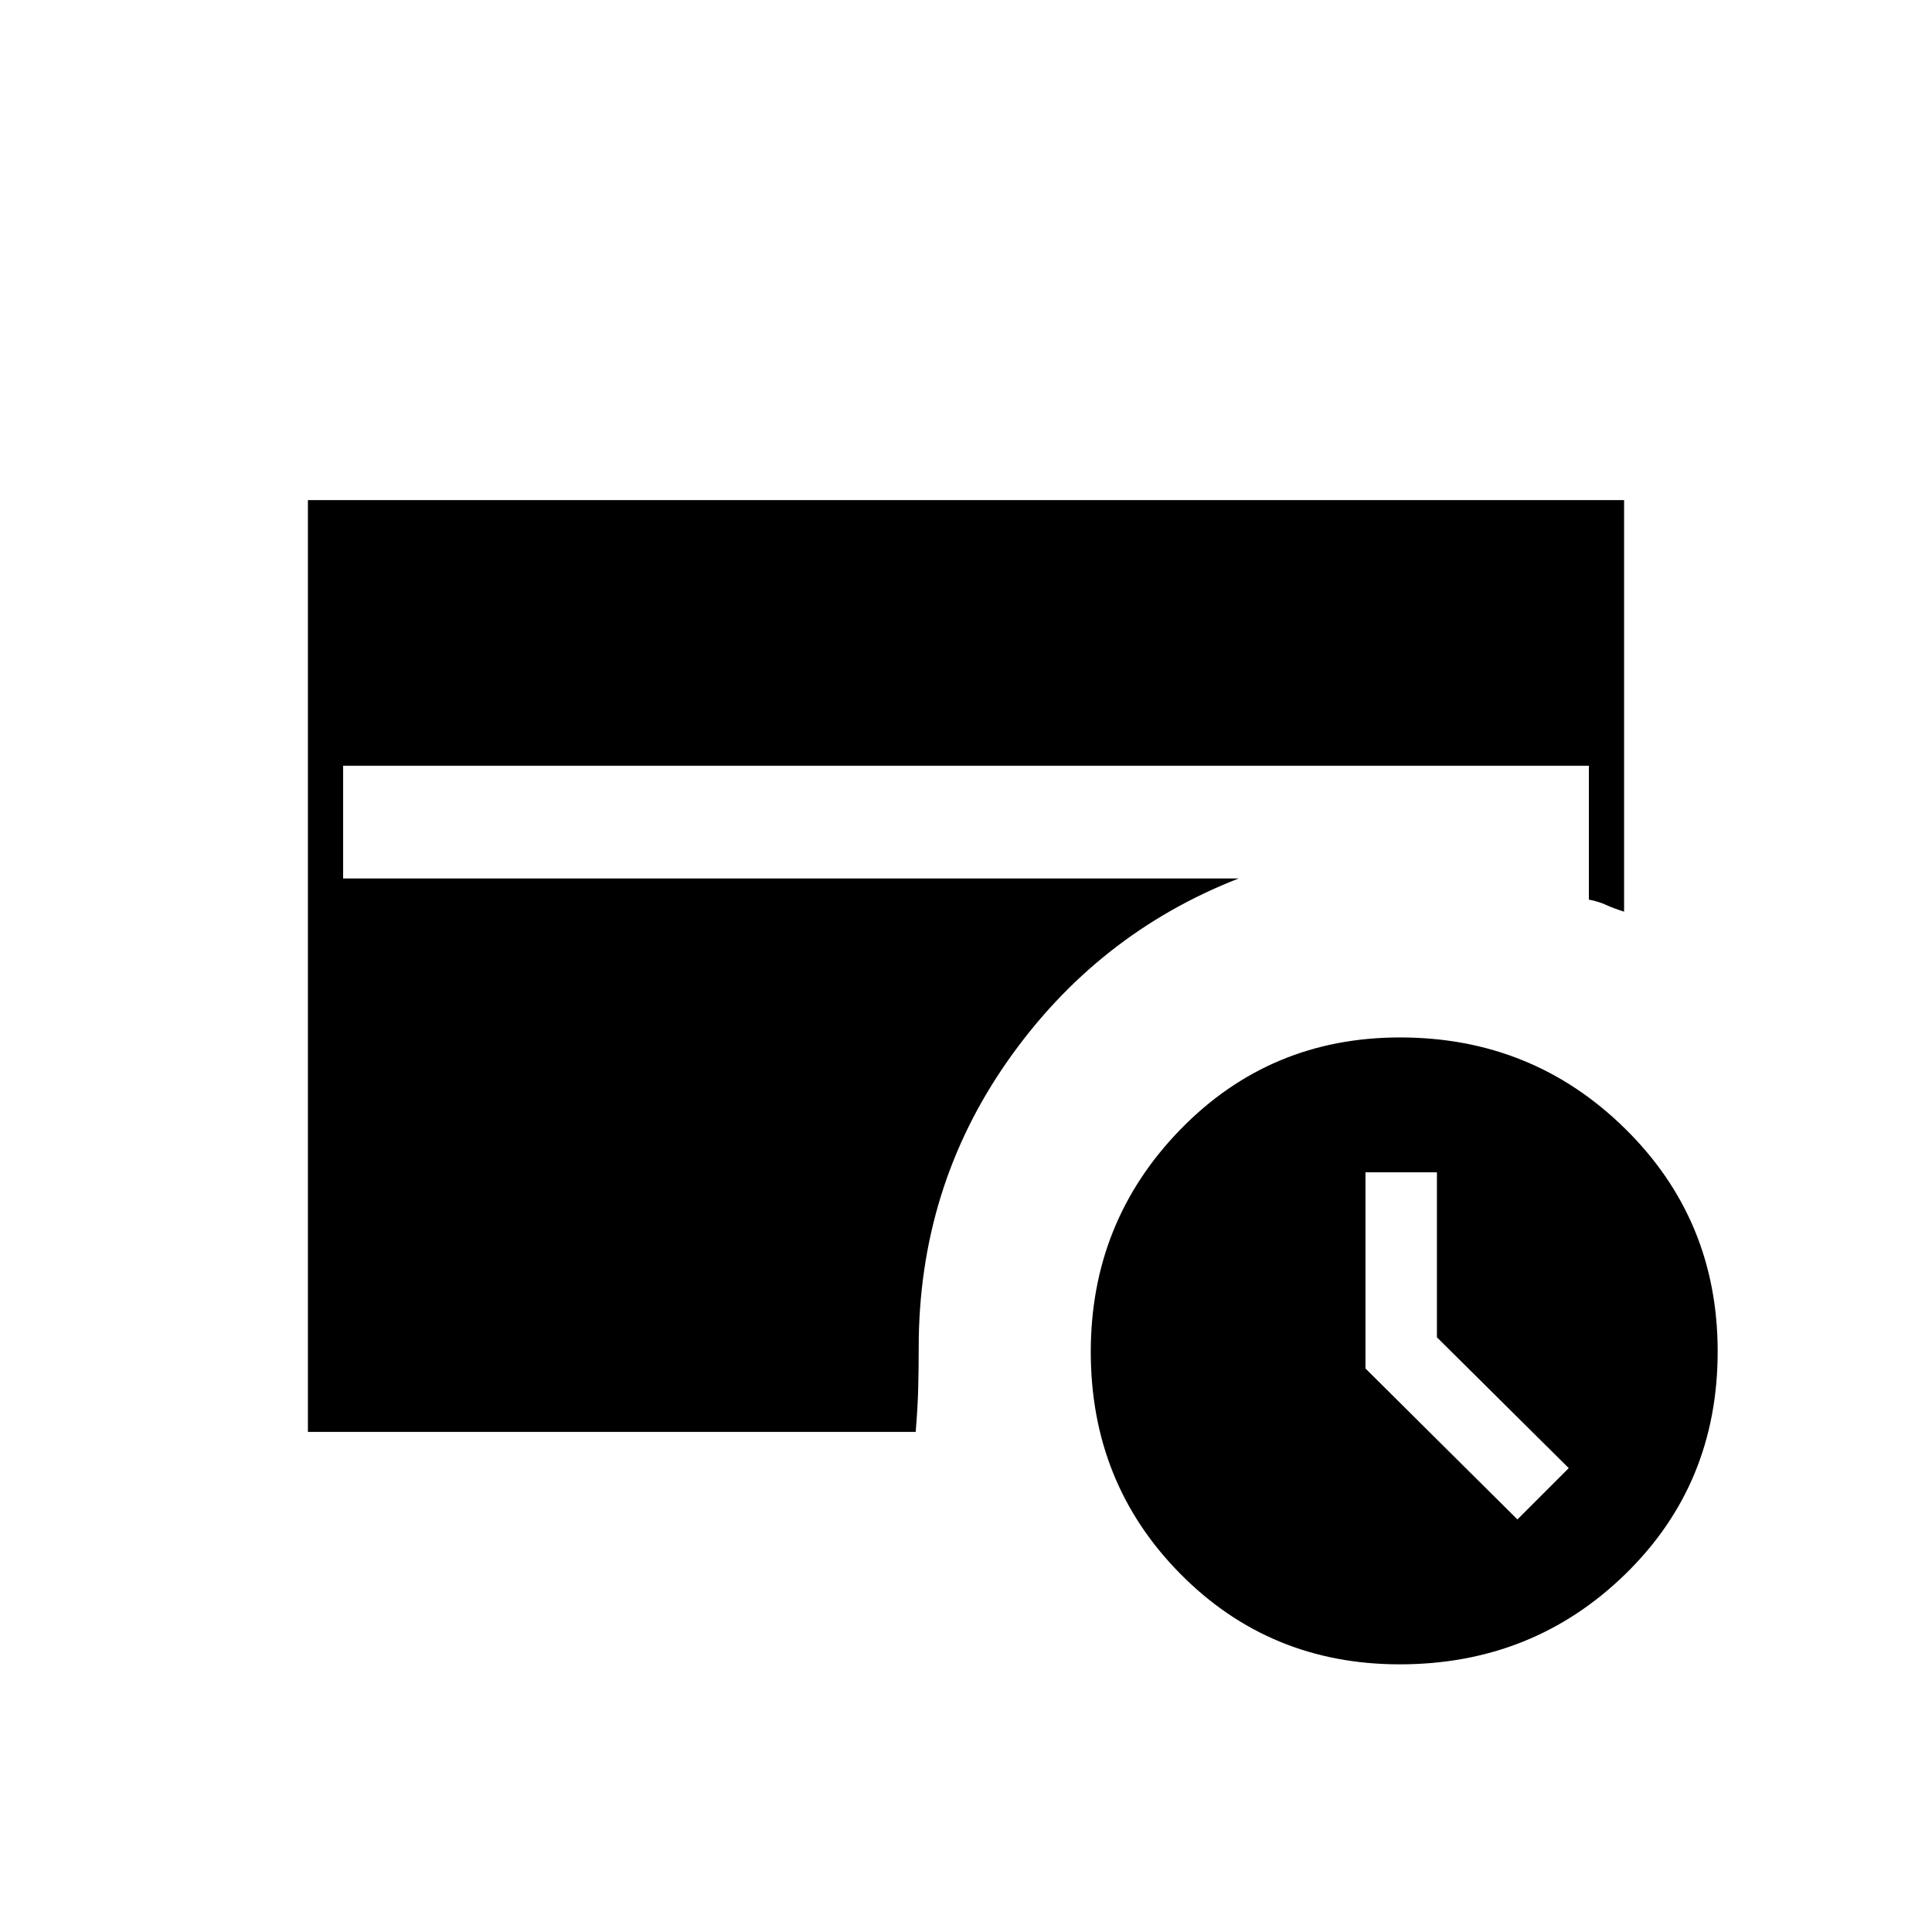 <svg xmlns="http://www.w3.org/2000/svg" height="20" viewBox="0 -960 960 960" width="20"><path d="m754-205 25.5-25.5-65.5-65v-82h-35.5v97.5l75.5 75Zm-58.5 72q-64.57 0-109.03-45Q542-223.01 542-288.25q0-64.75 44.52-110.5 44.51-45.75 109.15-45.75 65.74 0 111.79 45.28 46.04 45.27 46.04 110.75 0 65.97-45.96 110.72T695.5-133ZM153-248.5v-463h654V-507q-5.41-1.71-8.96-3.36-3.54-1.64-8.54-2.64v-66.5h-619v56h445Q545-496 500.75-432.91q-44.25 63.1-44.25 142.41 0 11-.25 20.5T455-248.5H153Z"/></svg>